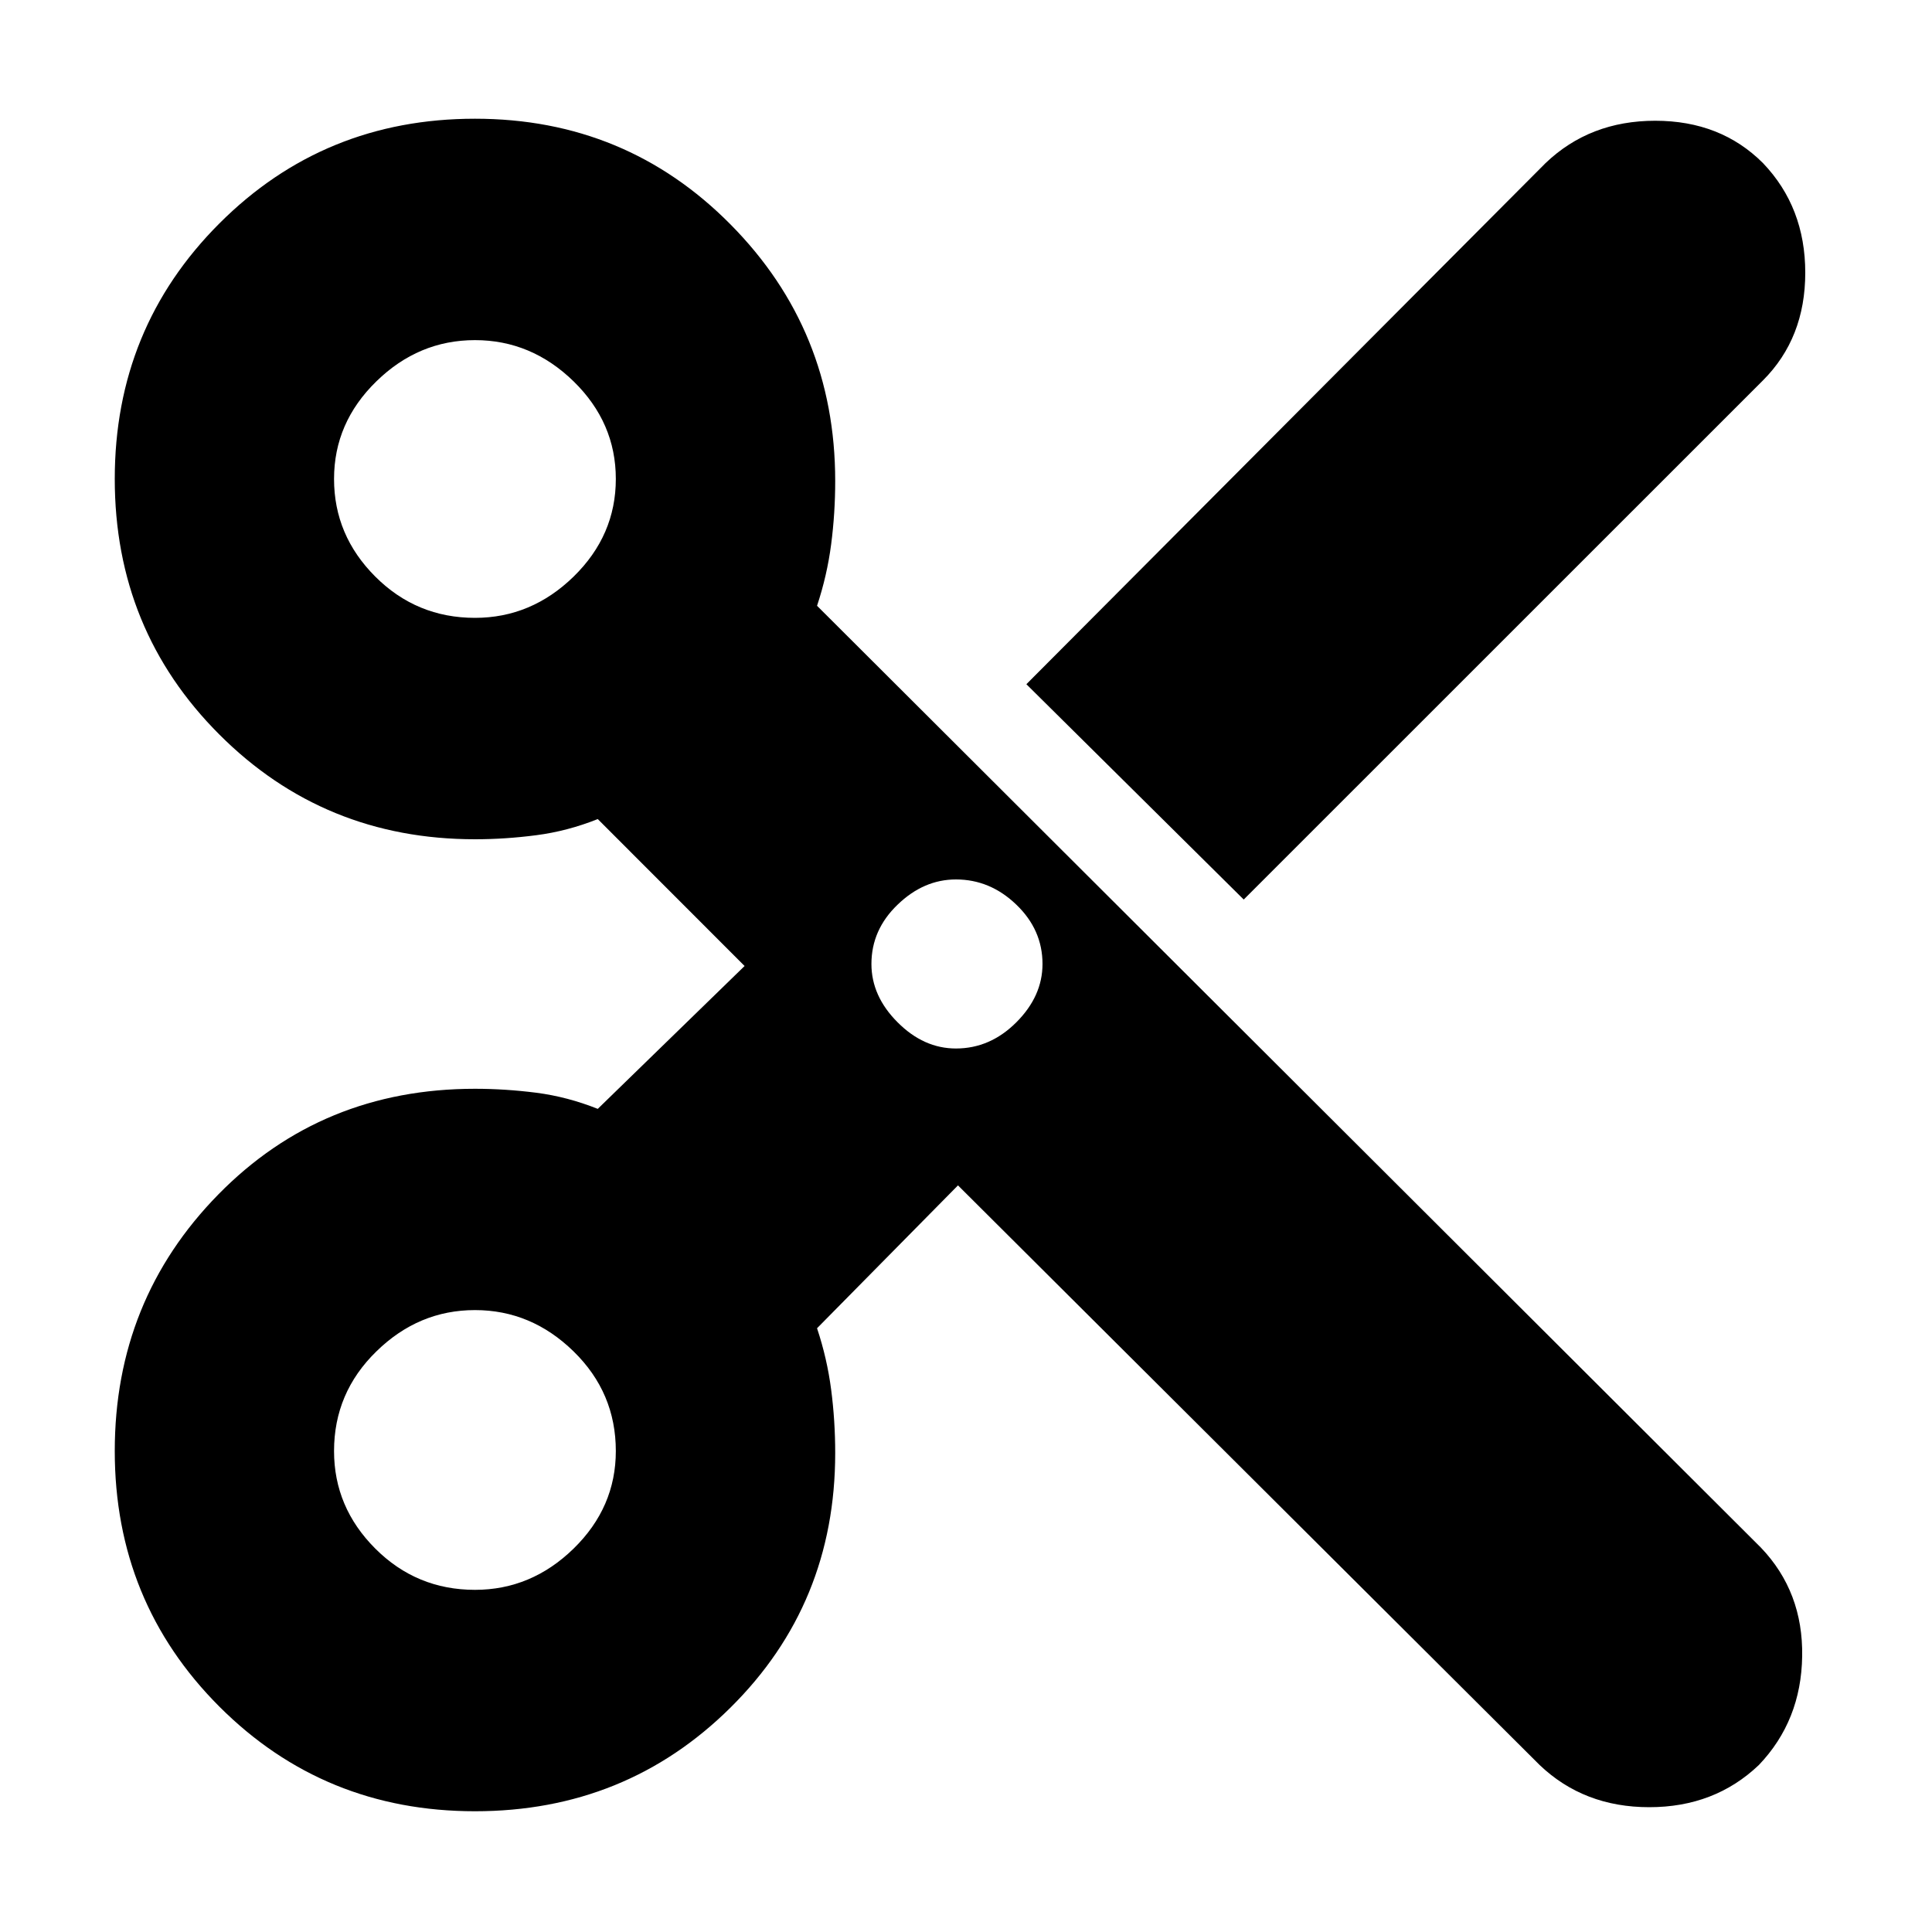 <svg xmlns="http://www.w3.org/2000/svg" height="20" width="20"><path d="m15.938 18.271-6.021-6-1.459 1.479q.104.312.146.635.042.323.042.657 0 1.562-1.084 2.635-1.083 1.073-2.645 1.073-1.563 0-2.646-1.083-1.083-1.084-1.083-2.646 0-1.563 1.072-2.656 1.073-1.094 2.657-1.094.312 0 .635.041.323.042.636.167L7.708 10l-1.52-1.521q-.313.125-.636.167-.323.042-.635.042-1.563 0-2.646-1.084-1.083-1.083-1.083-2.646 0-1.562 1.083-2.645 1.083-1.084 2.646-1.084 1.562 0 2.645 1.094 1.084 1.094 1.084 2.656 0 .333-.042.656t-.146.636l9.771 9.75q.438.458.427 1.125-.01.666-.448 1.125-.458.437-1.135.437t-1.135-.437Zm-3.063-8.959-2.25-2.229L16 1.688q.458-.438 1.135-.438t1.115.438q.438.458.438 1.135t-.438 1.115ZM4.917 6.396q.583 0 1.021-.427.437-.427.437-1.011 0-.583-.437-1.01-.438-.427-1.021-.427-.584 0-1.021.427-.438.427-.438 1.01 0 .584.427 1.011.427.427 1.032.427Zm4.979 4.458q.354 0 .625-.271t.271-.604q0-.354-.271-.614-.271-.261-.625-.261-.334 0-.604.261-.271.26-.271.614 0 .333.271.604.27.271.604.271Zm-4.979 5.604q.583 0 1.021-.427.437-.427.437-1.01 0-.604-.437-1.031-.438-.428-1.021-.428-.584 0-1.021.428-.438.427-.438 1.031 0 .583.427 1.01.427.427 1.032.427Z"/></svg>